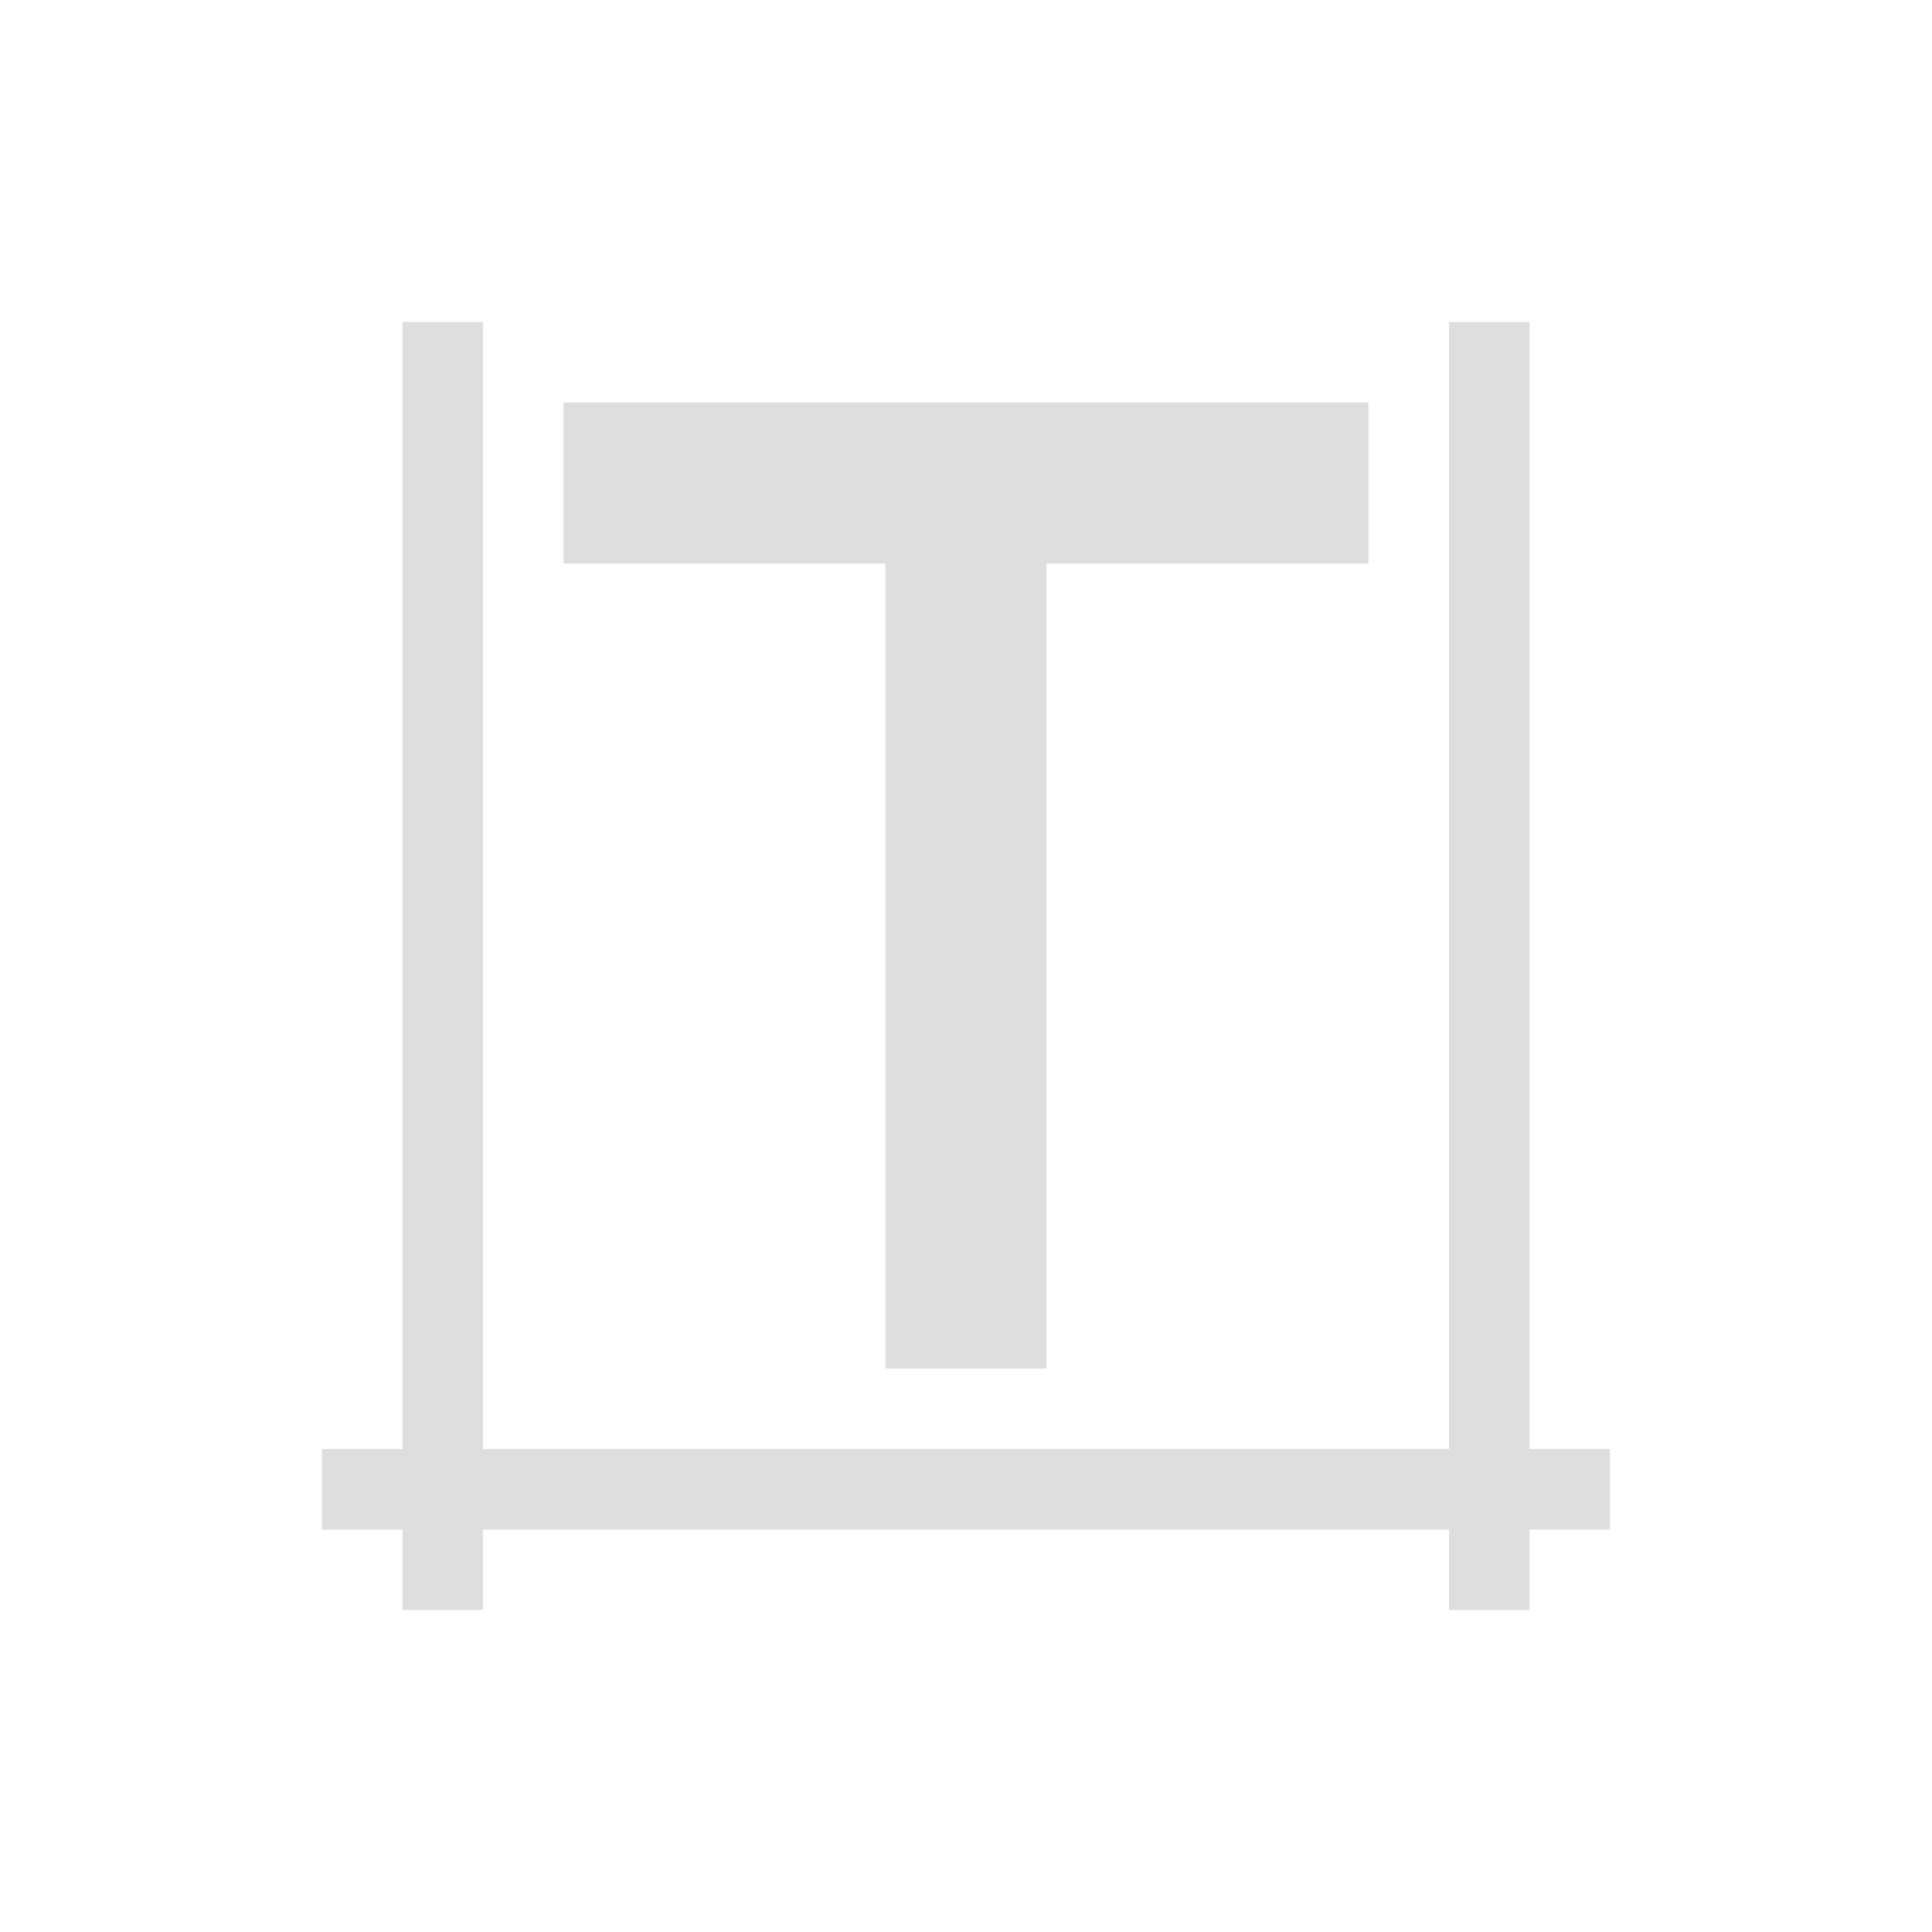 <svg xmlns="http://www.w3.org/2000/svg" viewBox="0 0 24 24"><path d="M4 3v14H3v1h1v1h1v-1h12v1h1v-1h1v-1h-1V3h-1v14H5V3H4zm2 1v2h4v10h2V6h4V4H6z" style="fill:currentColor;fill-opacity:1;stroke:none;color:#dedede" transform="translate(1 1)"/></svg>